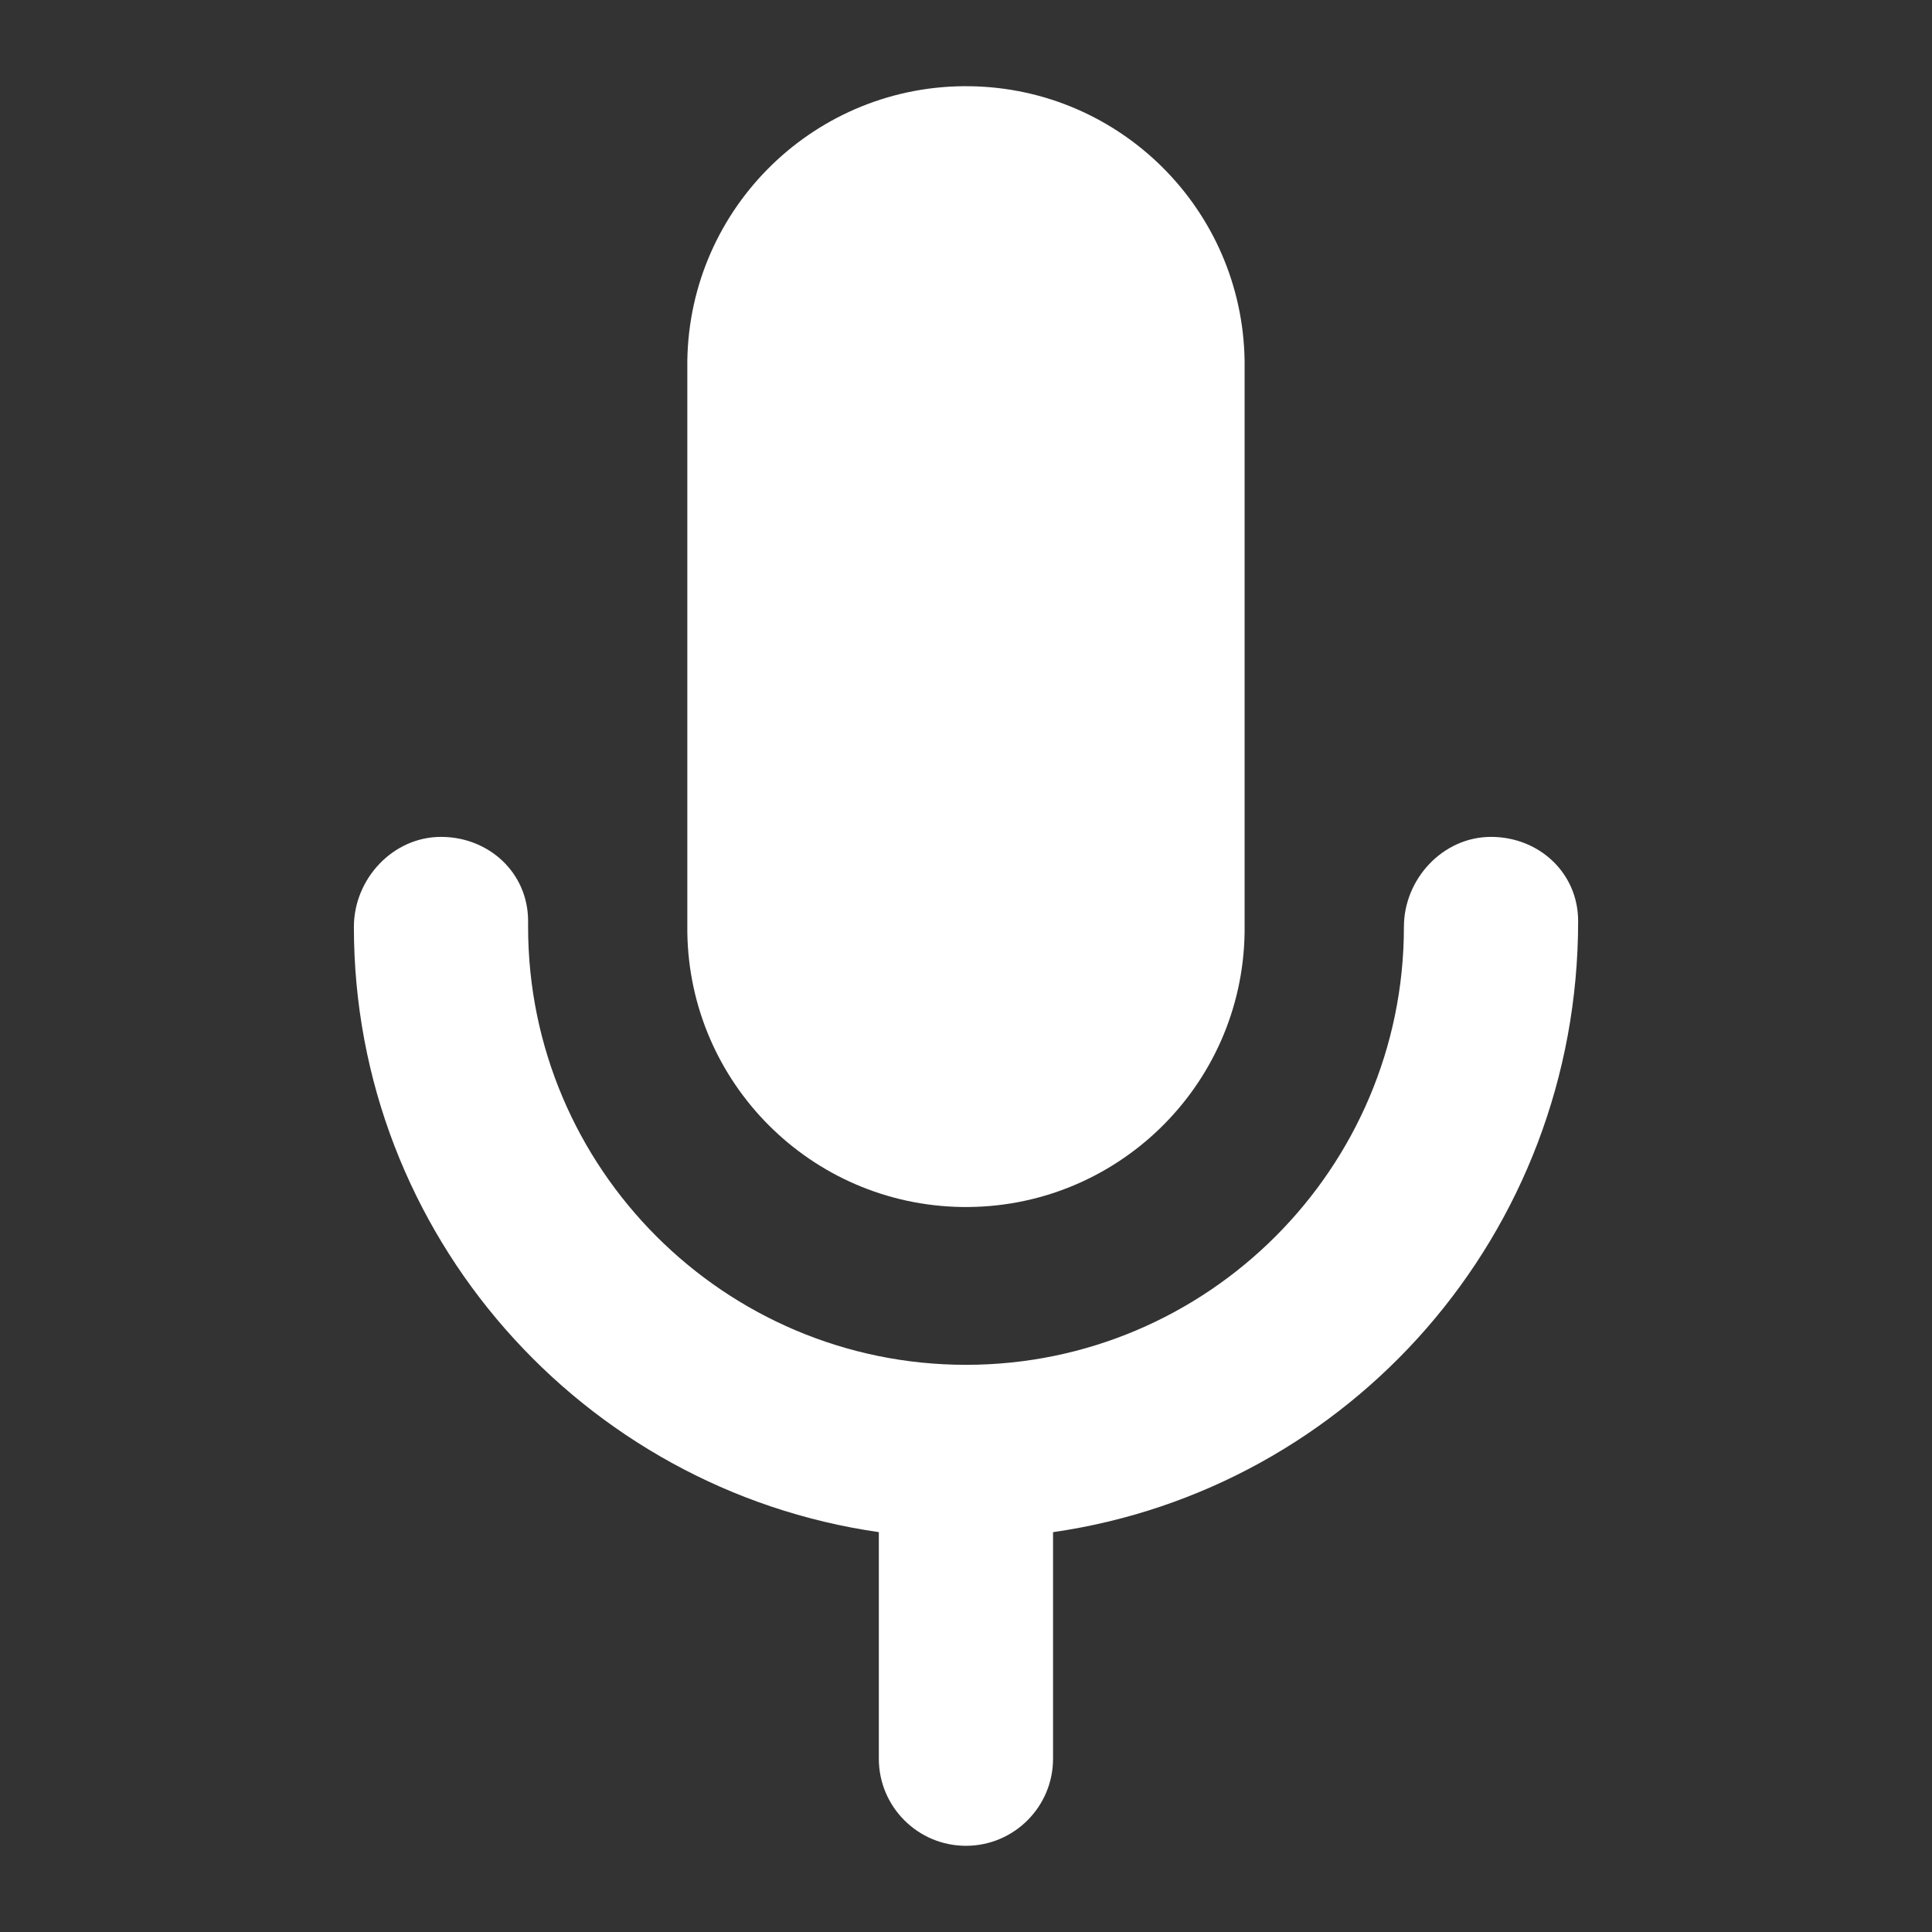 <?xml version="1.0" encoding="utf-8"?>
<!-- Generator: Adobe Illustrator 26.0.3, SVG Export Plug-In . SVG Version: 6.00 Build 0)  -->
<svg version="1.1" id="Ebene_1" xmlns="http://www.w3.org/2000/svg" xmlns:xlink="http://www.w3.org/1999/xlink" x="0px" y="0px"
	 viewBox="0 0 512 512" style="enable-background:new 0 0 512 512;" xml:space="preserve">
<rect x="0" y="0" width="512" height="512" fill="#333333" stroke="none"/>
<style type="text/css">
	.st0{fill:#FFFFFF;}
</style>
<g>
	<path class="st0" d="M329.833,247.14V95.576c-0.61-39.909-32.817-72.116-72.725-72.725
		c-40.776-0.609-74.35,31.949-74.96,72.725v151.564c0.61,39.909,32.817,72.116,72.725,72.725
		C295.65,320.474,329.224,287.916,329.833,247.14z"/>
	<path class="st0" d="M395.135,221.783c-12.743,0-23.084,11.117-23.084,23.86c0,63.989-52.061,116.05-116.05,116.05
		c-63.991,0-116.05-52.061-116.05-116.05v-1.551c0-12.743-10.342-22.309-23.084-22.309s-23.084,11.117-23.084,23.86
		c0,81.582,60.602,149.115,139.116,160.388v0.003v60.039c0,12.743,10.342,23.084,23.084,23.084
		s23.084-10.342,23.084-23.084v-60.039h0.019c78.524-11.284,139.135-78.93,139.135-161.942
		C418.219,231.35,407.877,221.783,395.135,221.783z"/>
</g>
</svg>
